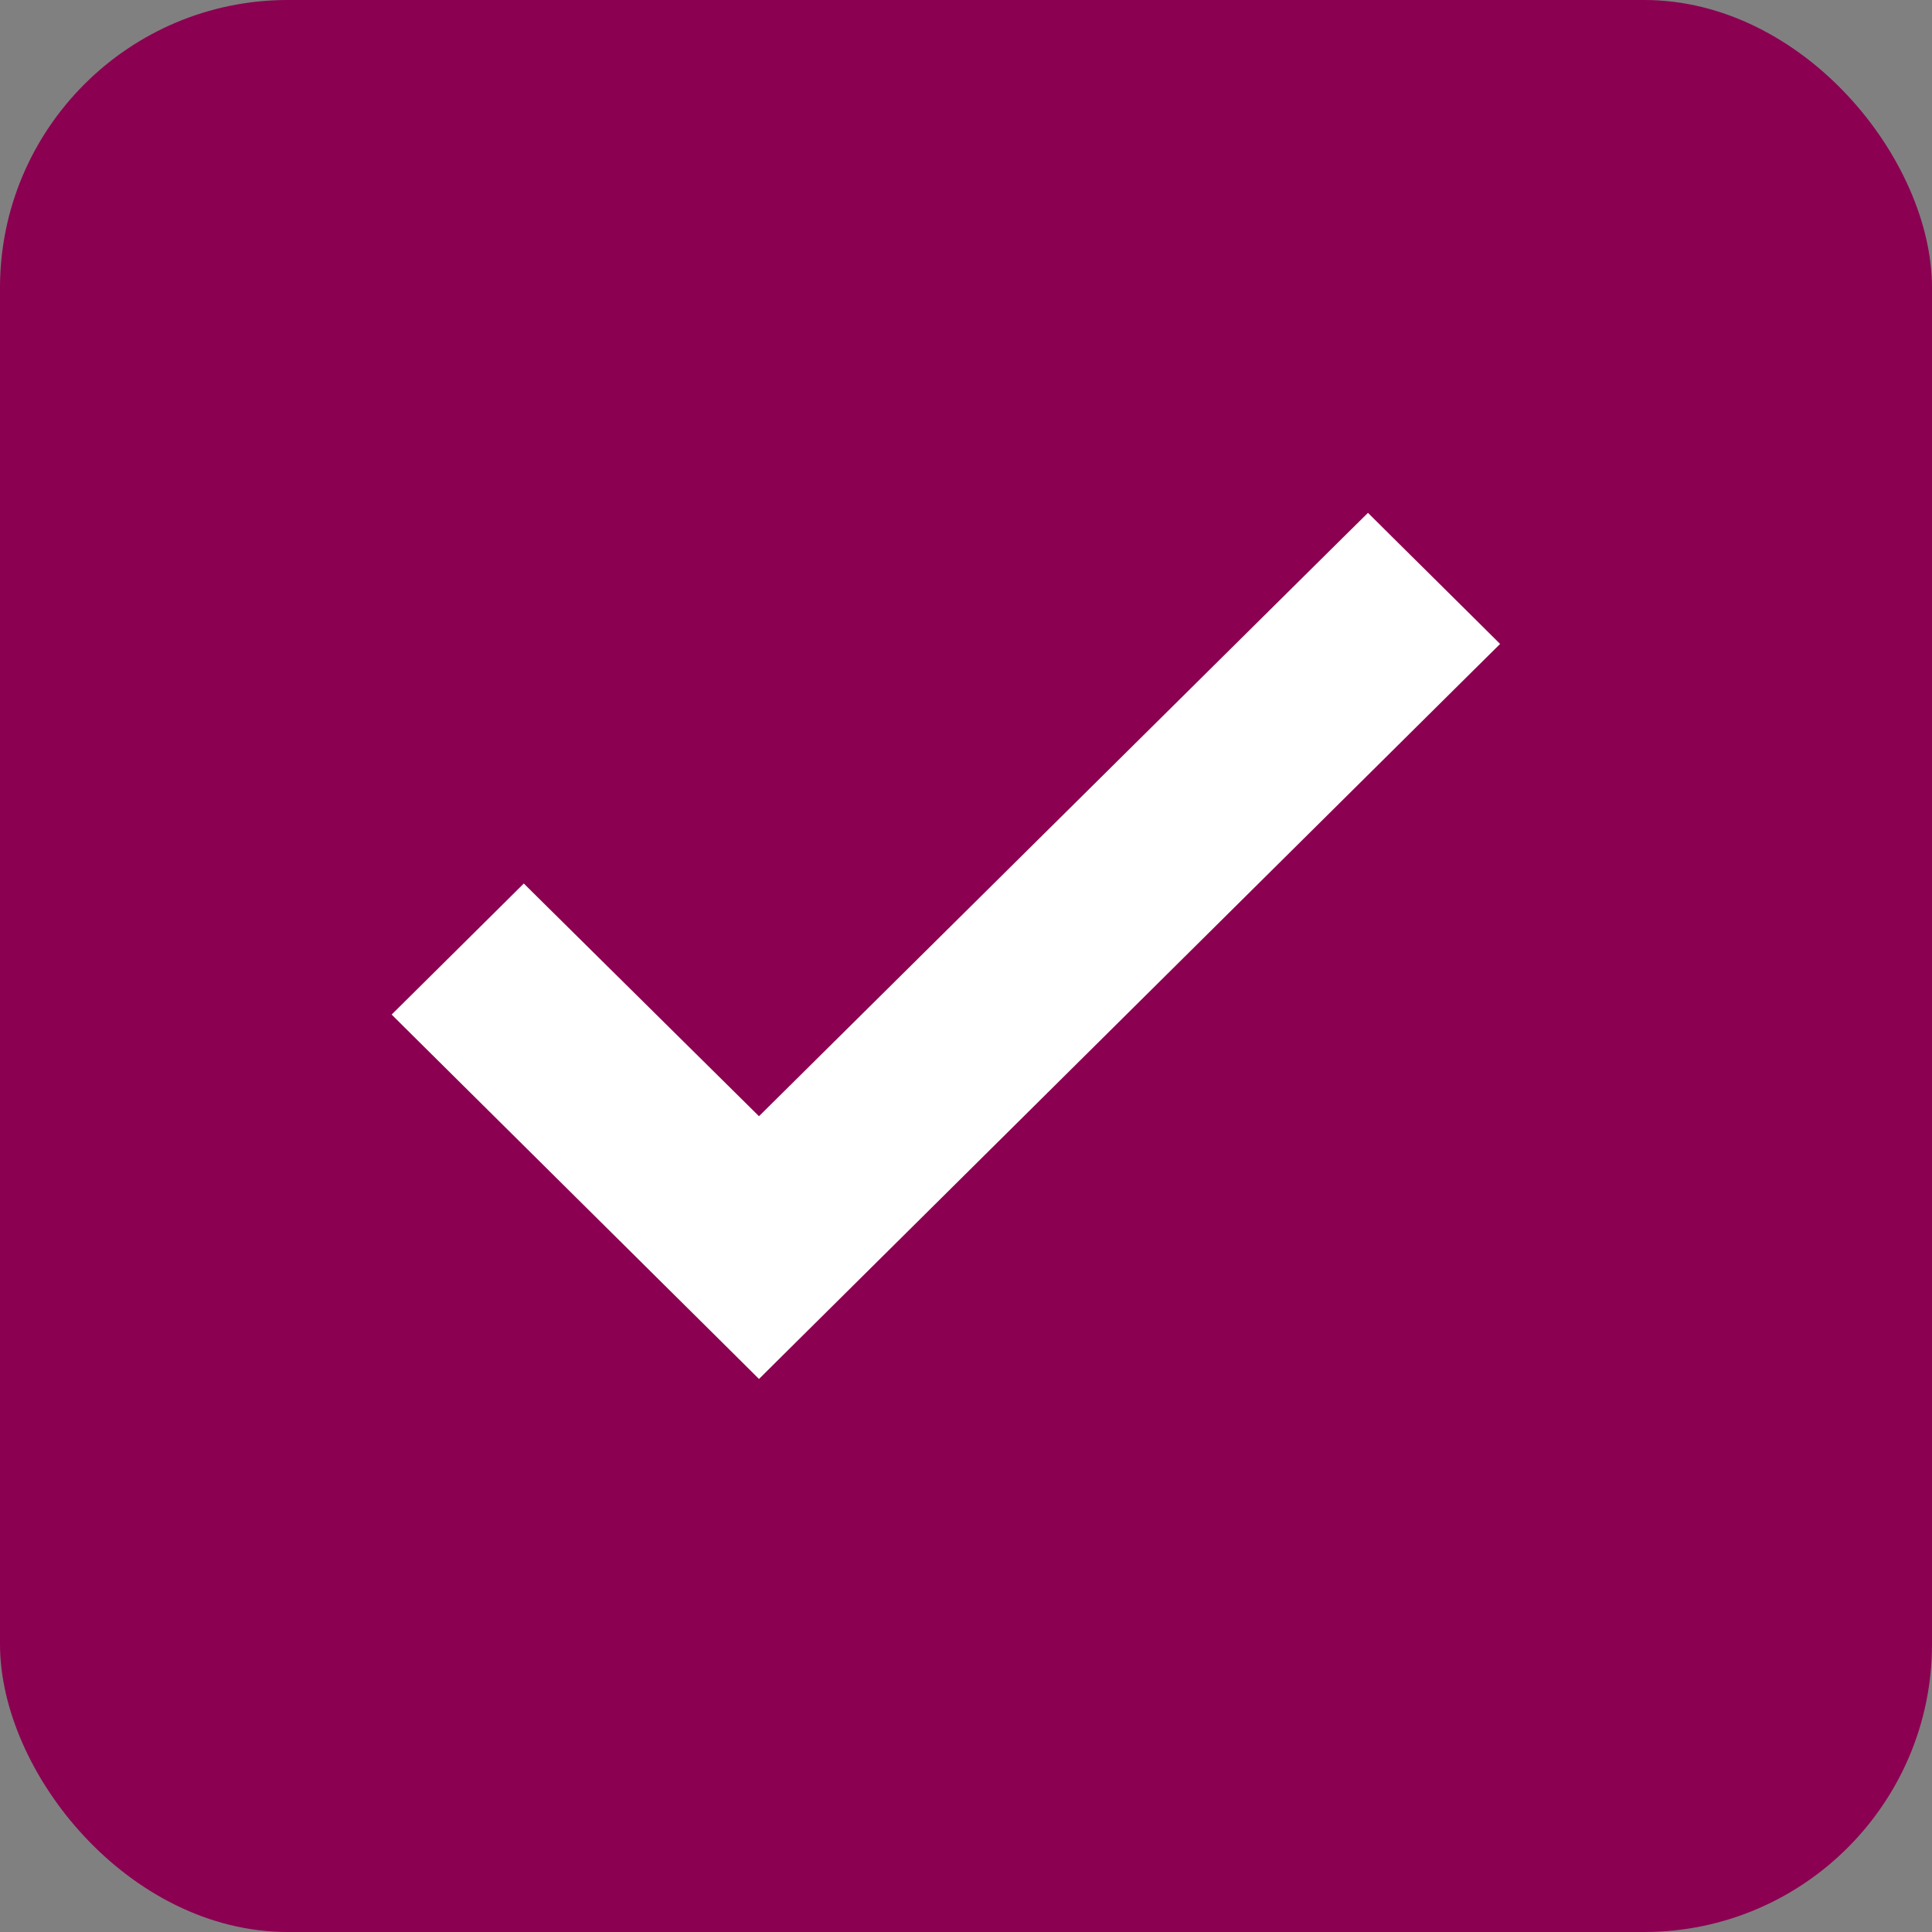 <svg width="48" height="48" viewBox="0 0 48 48" fill="none" xmlns="http://www.w3.org/2000/svg">
<rect x="0" y="0" width="48" height="48" fill="#808080" stroke="none"/>
<rect width="48" height="48" rx="7.152" fill="#8B0051"/>
<path d="M36.315 16.315L36.635 15.998L36.315 15.68L34.3 13.683L33.986 13.371L33.671 13.682L18.857 28.361L13.329 22.892L13.014 22.58L12.7 22.892L10.685 24.89L10.365 25.207L10.685 25.525L18.542 33.317L18.857 33.63L19.172 33.317L36.315 16.315Z" fill="white" stroke="white" stroke-width="0.894"/>
</svg>
